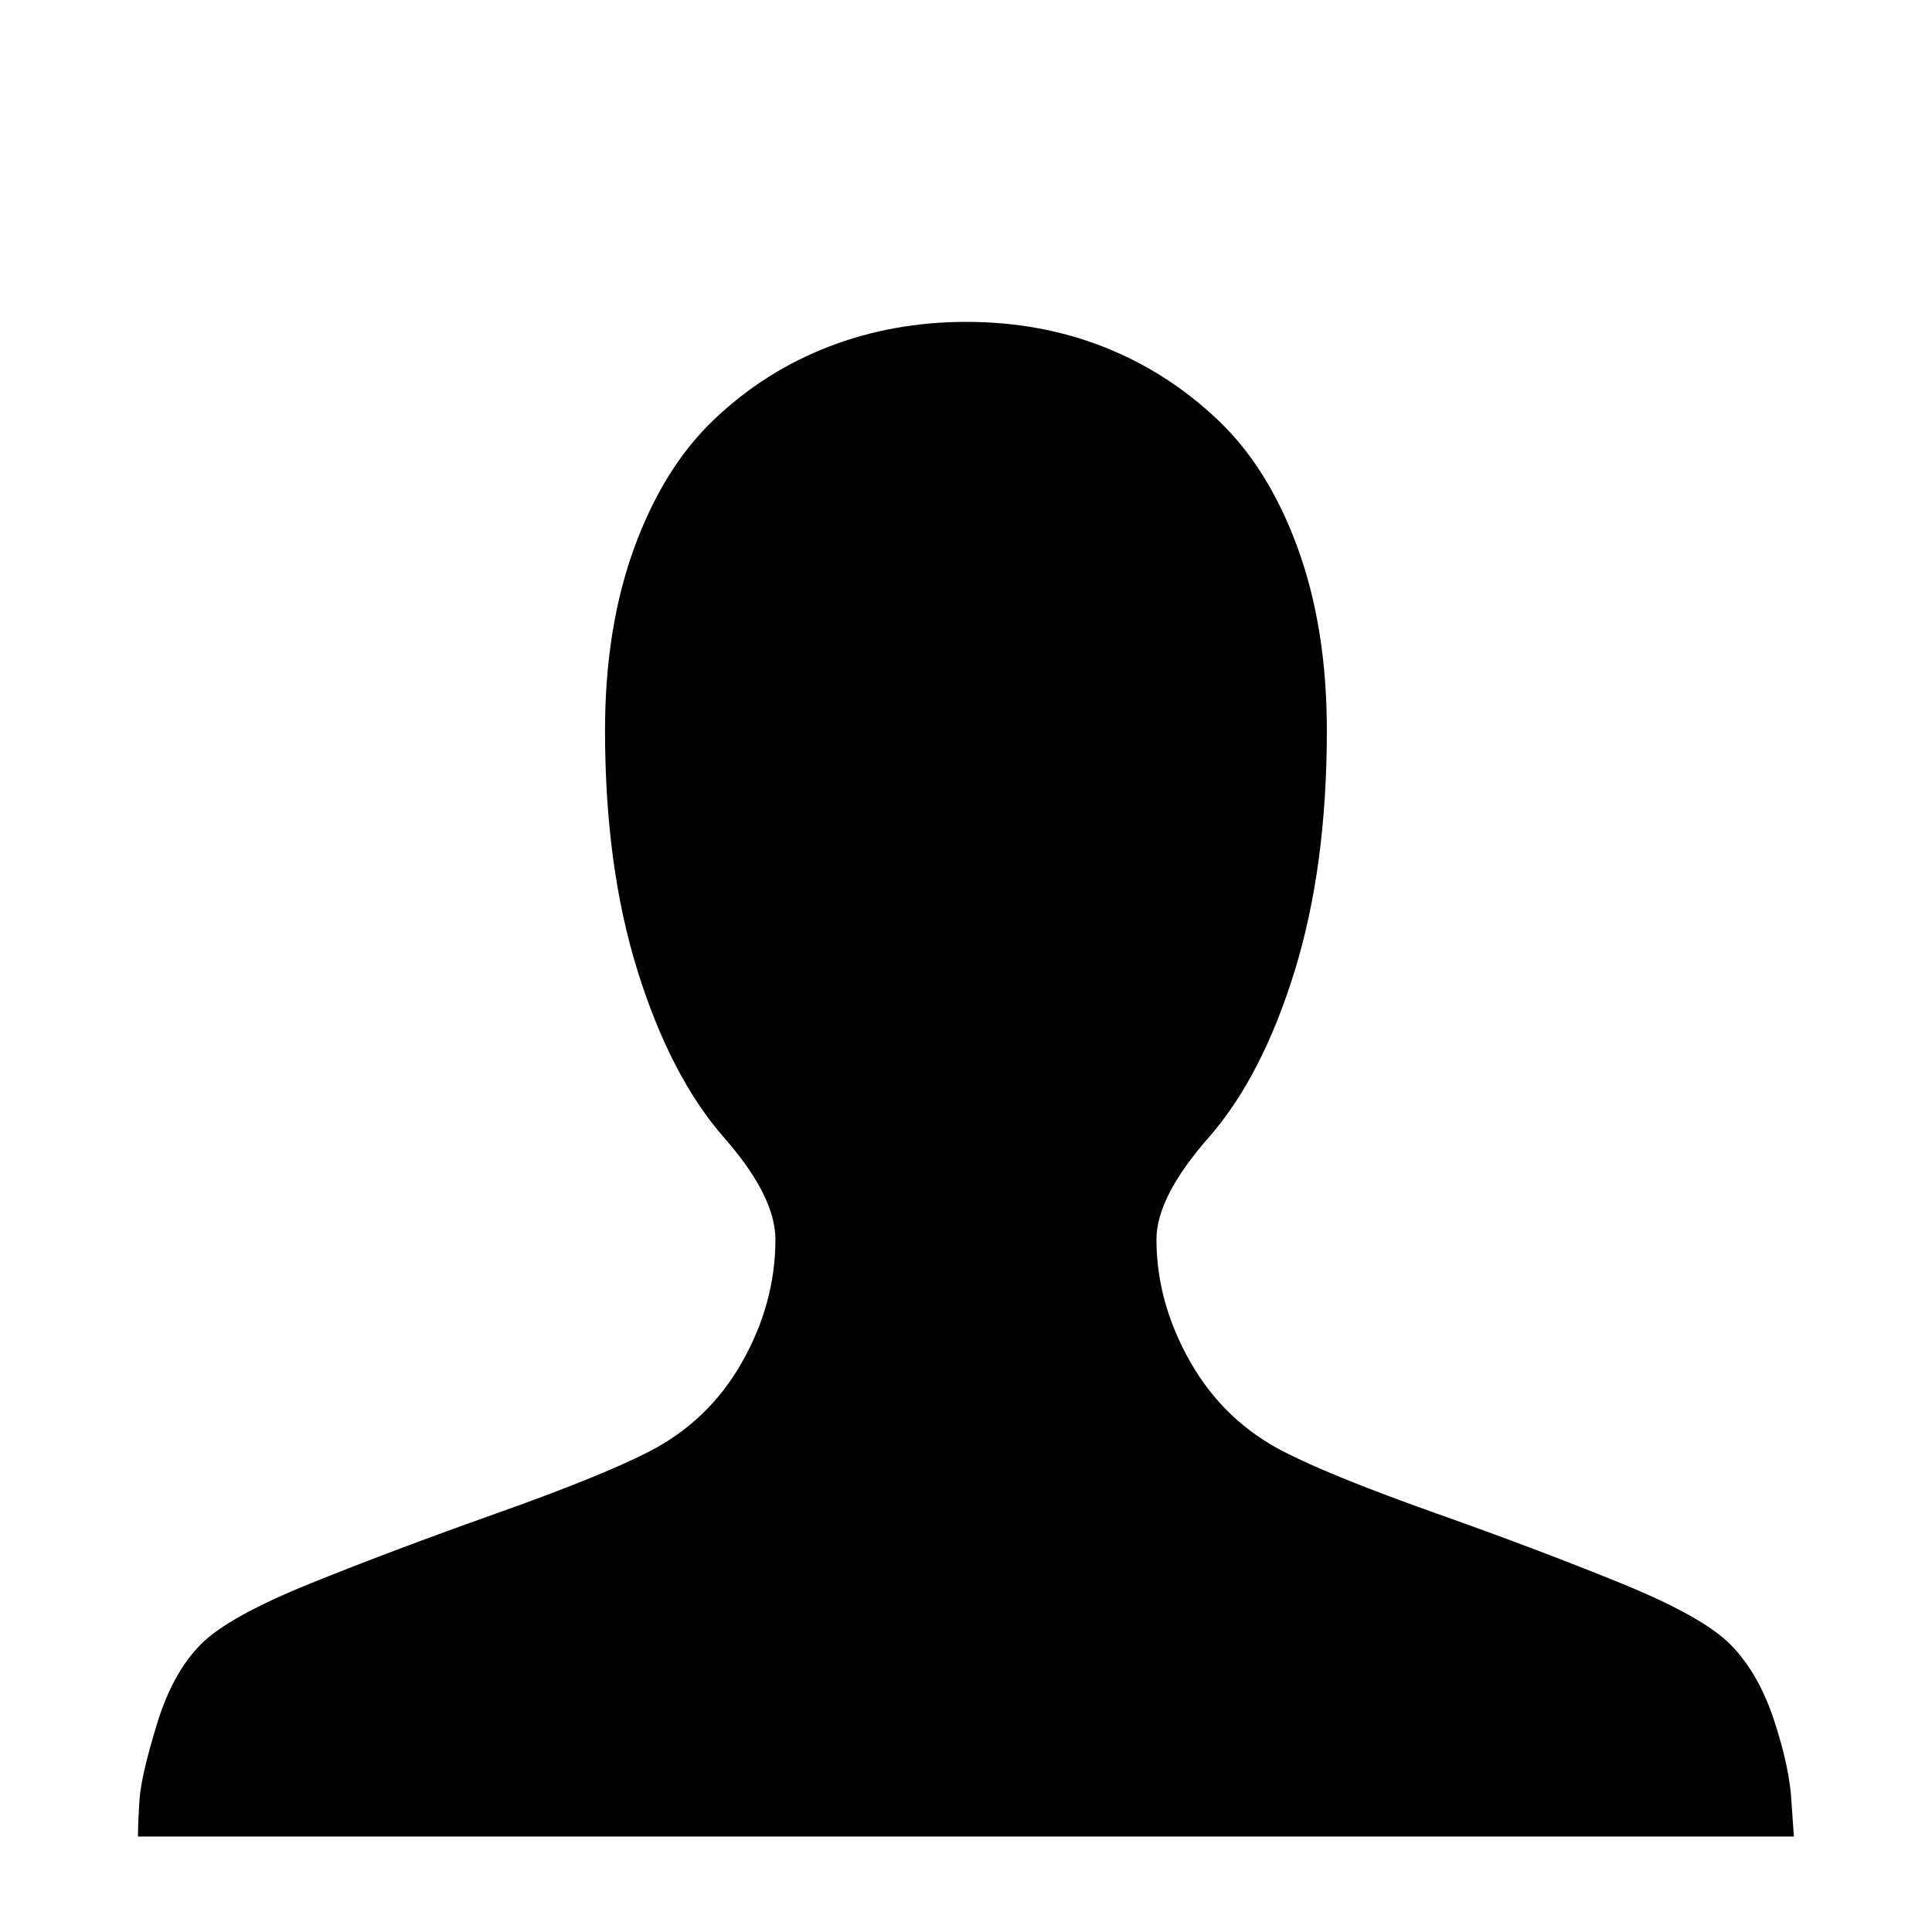 <svg viewBox="0 0 2449 2449" xmlns="http://www.w3.org/2000/svg"><path d="M174.917 2328q0-18 2-47.5t22-95 56-101.5q35-35 139-77t235-88.5 192-77.5q77-39 119.5-114t42.5-156q0-55-66-130-67-77-108.5-209.5t-41.5-305.5q0-130 37-231.5t101-162.5 145.5-92.5 174.5-31.5 173.5 31.5 145 92.5 101.5 162.5 37 231.5q0 173-41 305.5t-108 209.5q-67 76-67 130 0 80 43 155.5t120 114.5q61 31 192 77.5t234 88.5 138 77q36 36 56 97t22 104l3 43h-2099z"/></svg>